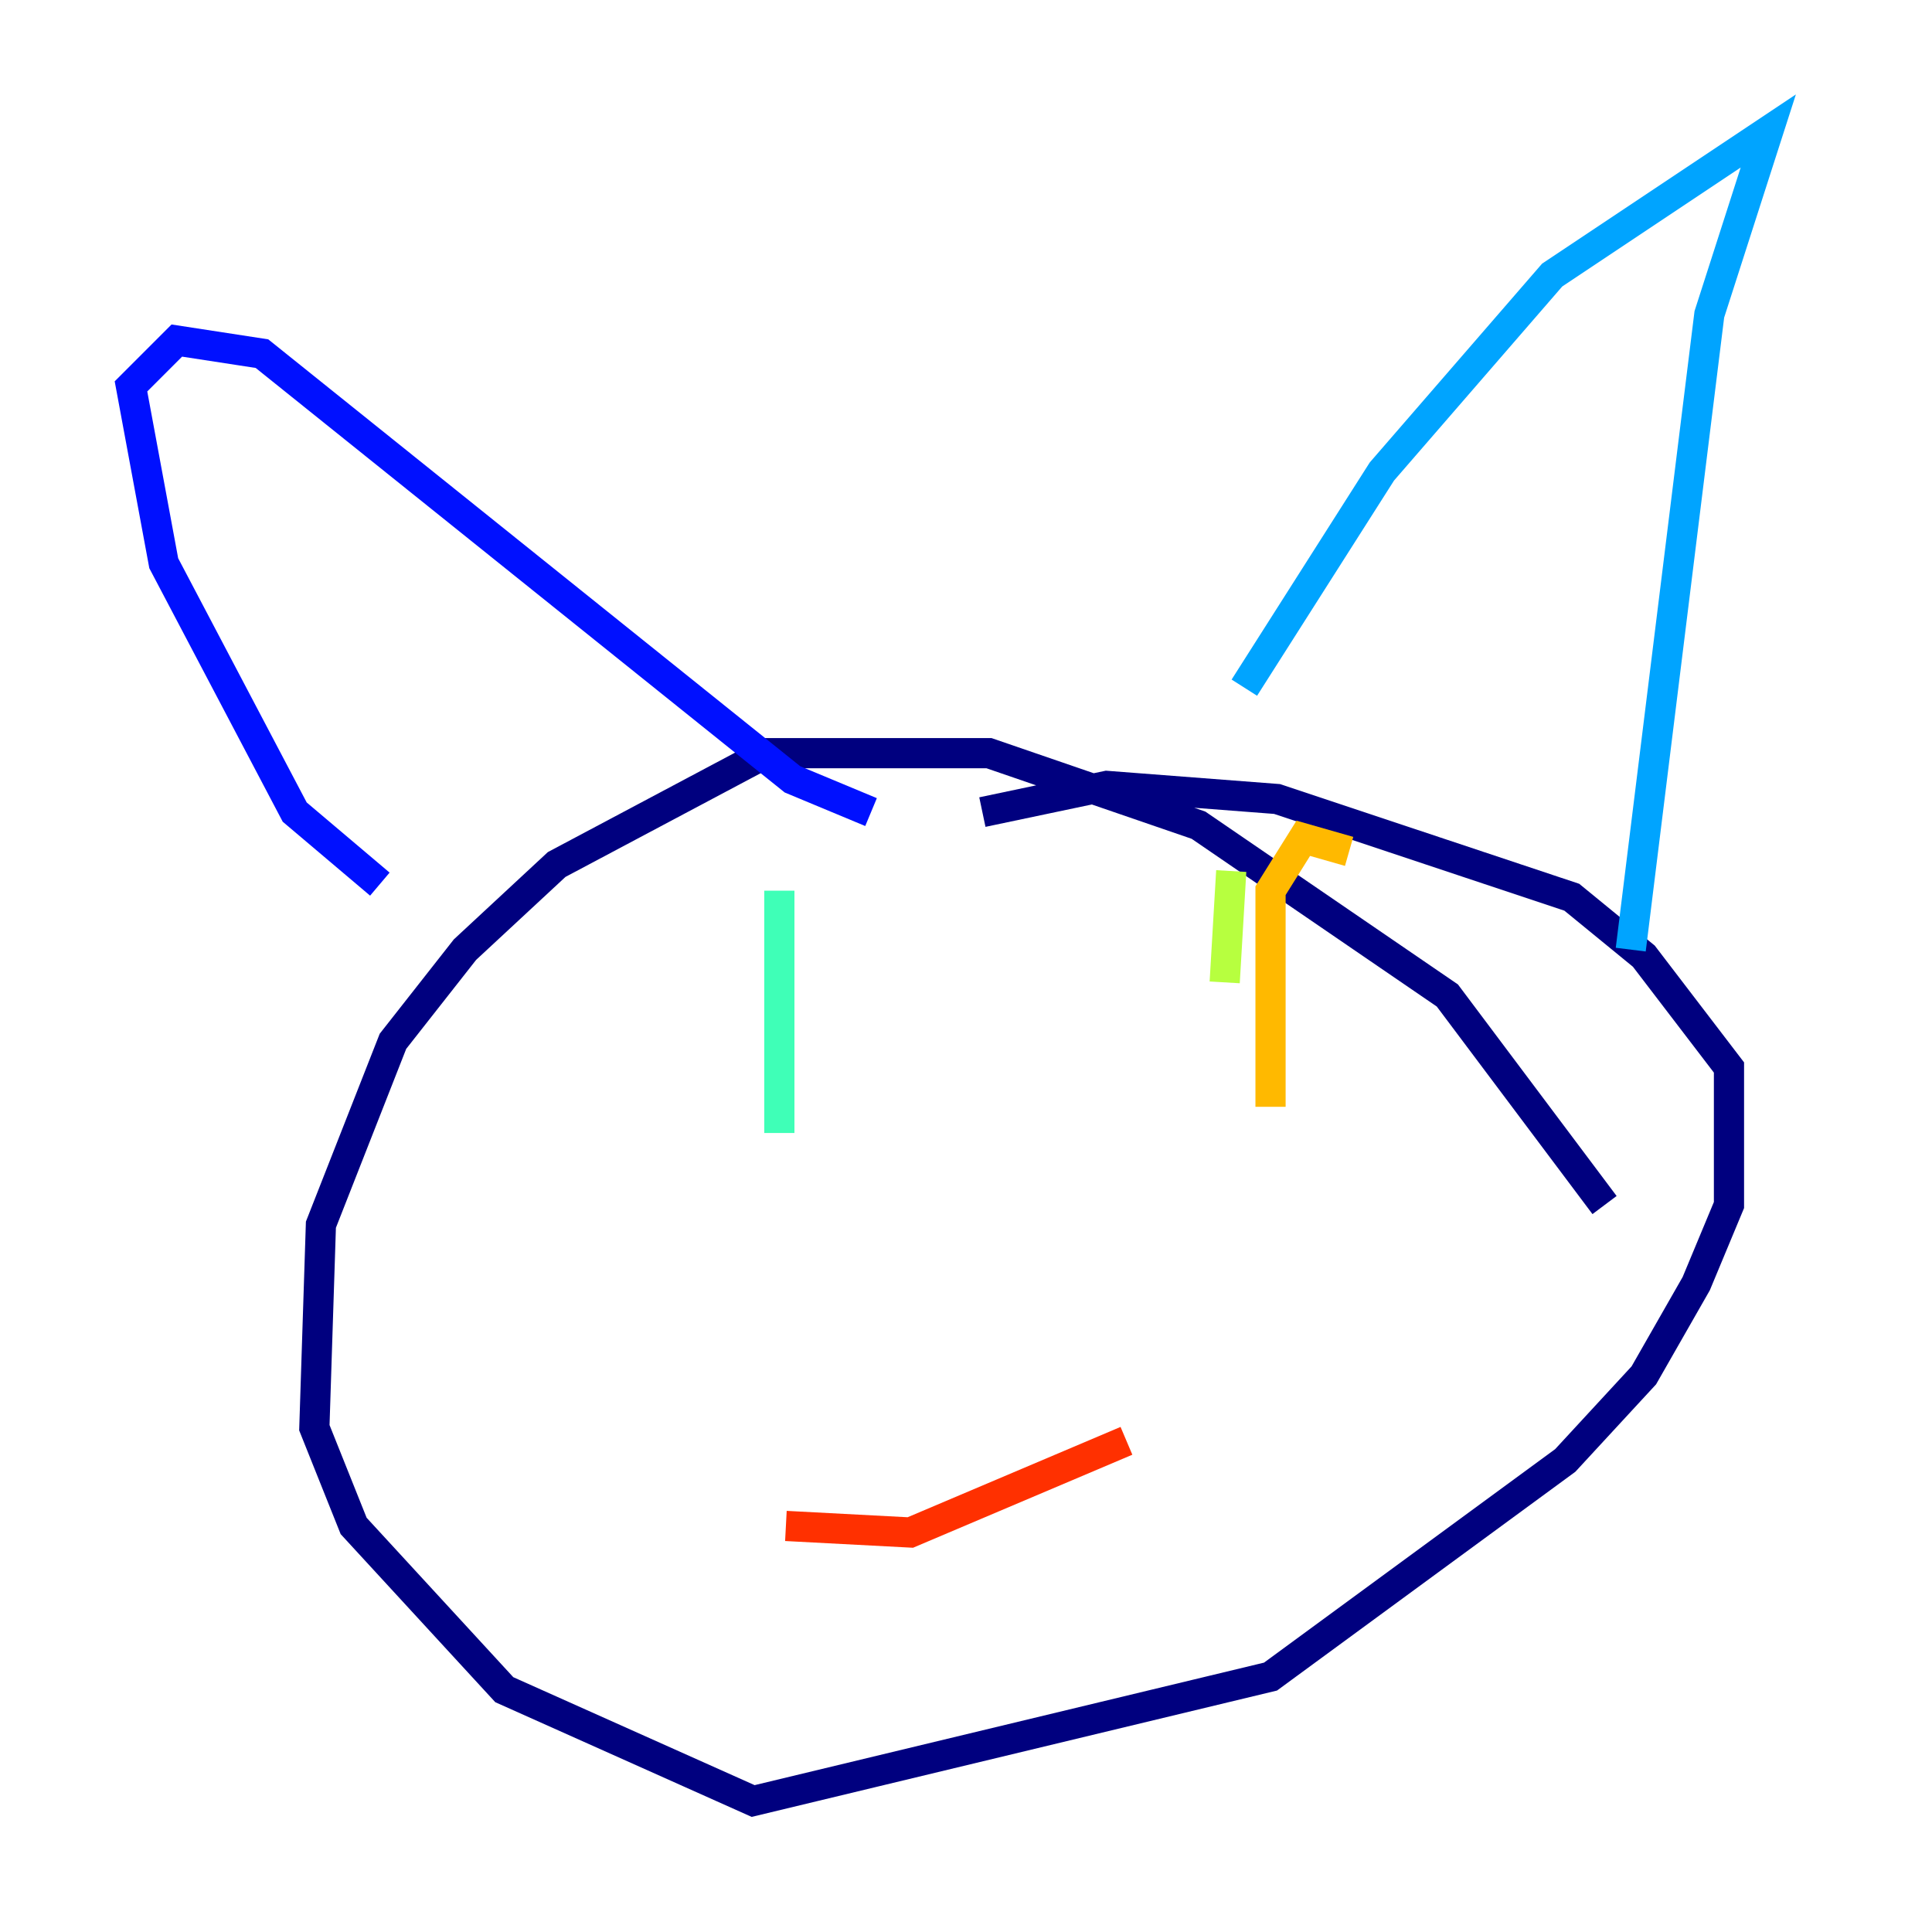 <?xml version="1.0" encoding="utf-8" ?>
<svg baseProfile="tiny" height="128" version="1.2" viewBox="0,0,128,128" width="128" xmlns="http://www.w3.org/2000/svg" xmlns:ev="http://www.w3.org/2001/xml-events" xmlns:xlink="http://www.w3.org/1999/xlink"><defs /><polyline fill="none" points="106.305,79.837 95.891,65.953 79.403,54.671 65.519,49.898 50.766,49.898 36.881,57.275 30.807,62.915 26.034,68.99 21.261,81.139 20.827,94.59 23.43,101.098 33.41,111.946 49.898,119.322 84.176,111.078 103.702,96.759 108.909,91.119 112.38,85.044 114.549,79.837 114.549,70.725 108.909,63.349 104.136,59.444 84.61,52.936 73.329,52.068 65.085,53.803" stroke="#00007f" stroke-width="2" /><polyline fill="none" points="25.166,58.576 19.525,53.803 10.848,37.315 8.678,25.6 11.715,22.563 17.356,23.43 52.502,51.634 57.709,53.803" stroke="#0010ff" stroke-width="2" /><polyline fill="none" points="82.441,45.559 91.552,31.241 102.834,18.224 117.153,8.678 113.248,20.827 108.041,62.915" stroke="#00a4ff" stroke-width="2" /><polyline fill="none" points="51.634,59.01 51.634,75.064" stroke="#3fffb7" stroke-width="2" /><polyline fill="none" points="81.573,57.709 81.139,65.085" stroke="#b7ff3f" stroke-width="2" /><polyline fill="none" points="89.383,56.407 86.346,55.539 84.176,59.01 84.176,73.329" stroke="#ffb900" stroke-width="2" /><polyline fill="none" points="52.068,101.098 60.312,101.532 74.63,95.458" stroke="#ff3000" stroke-width="2" /><polyline fill="none" points="33.844,82.875 33.844,82.875" stroke="#7f0000" stroke-width="2" /></svg>